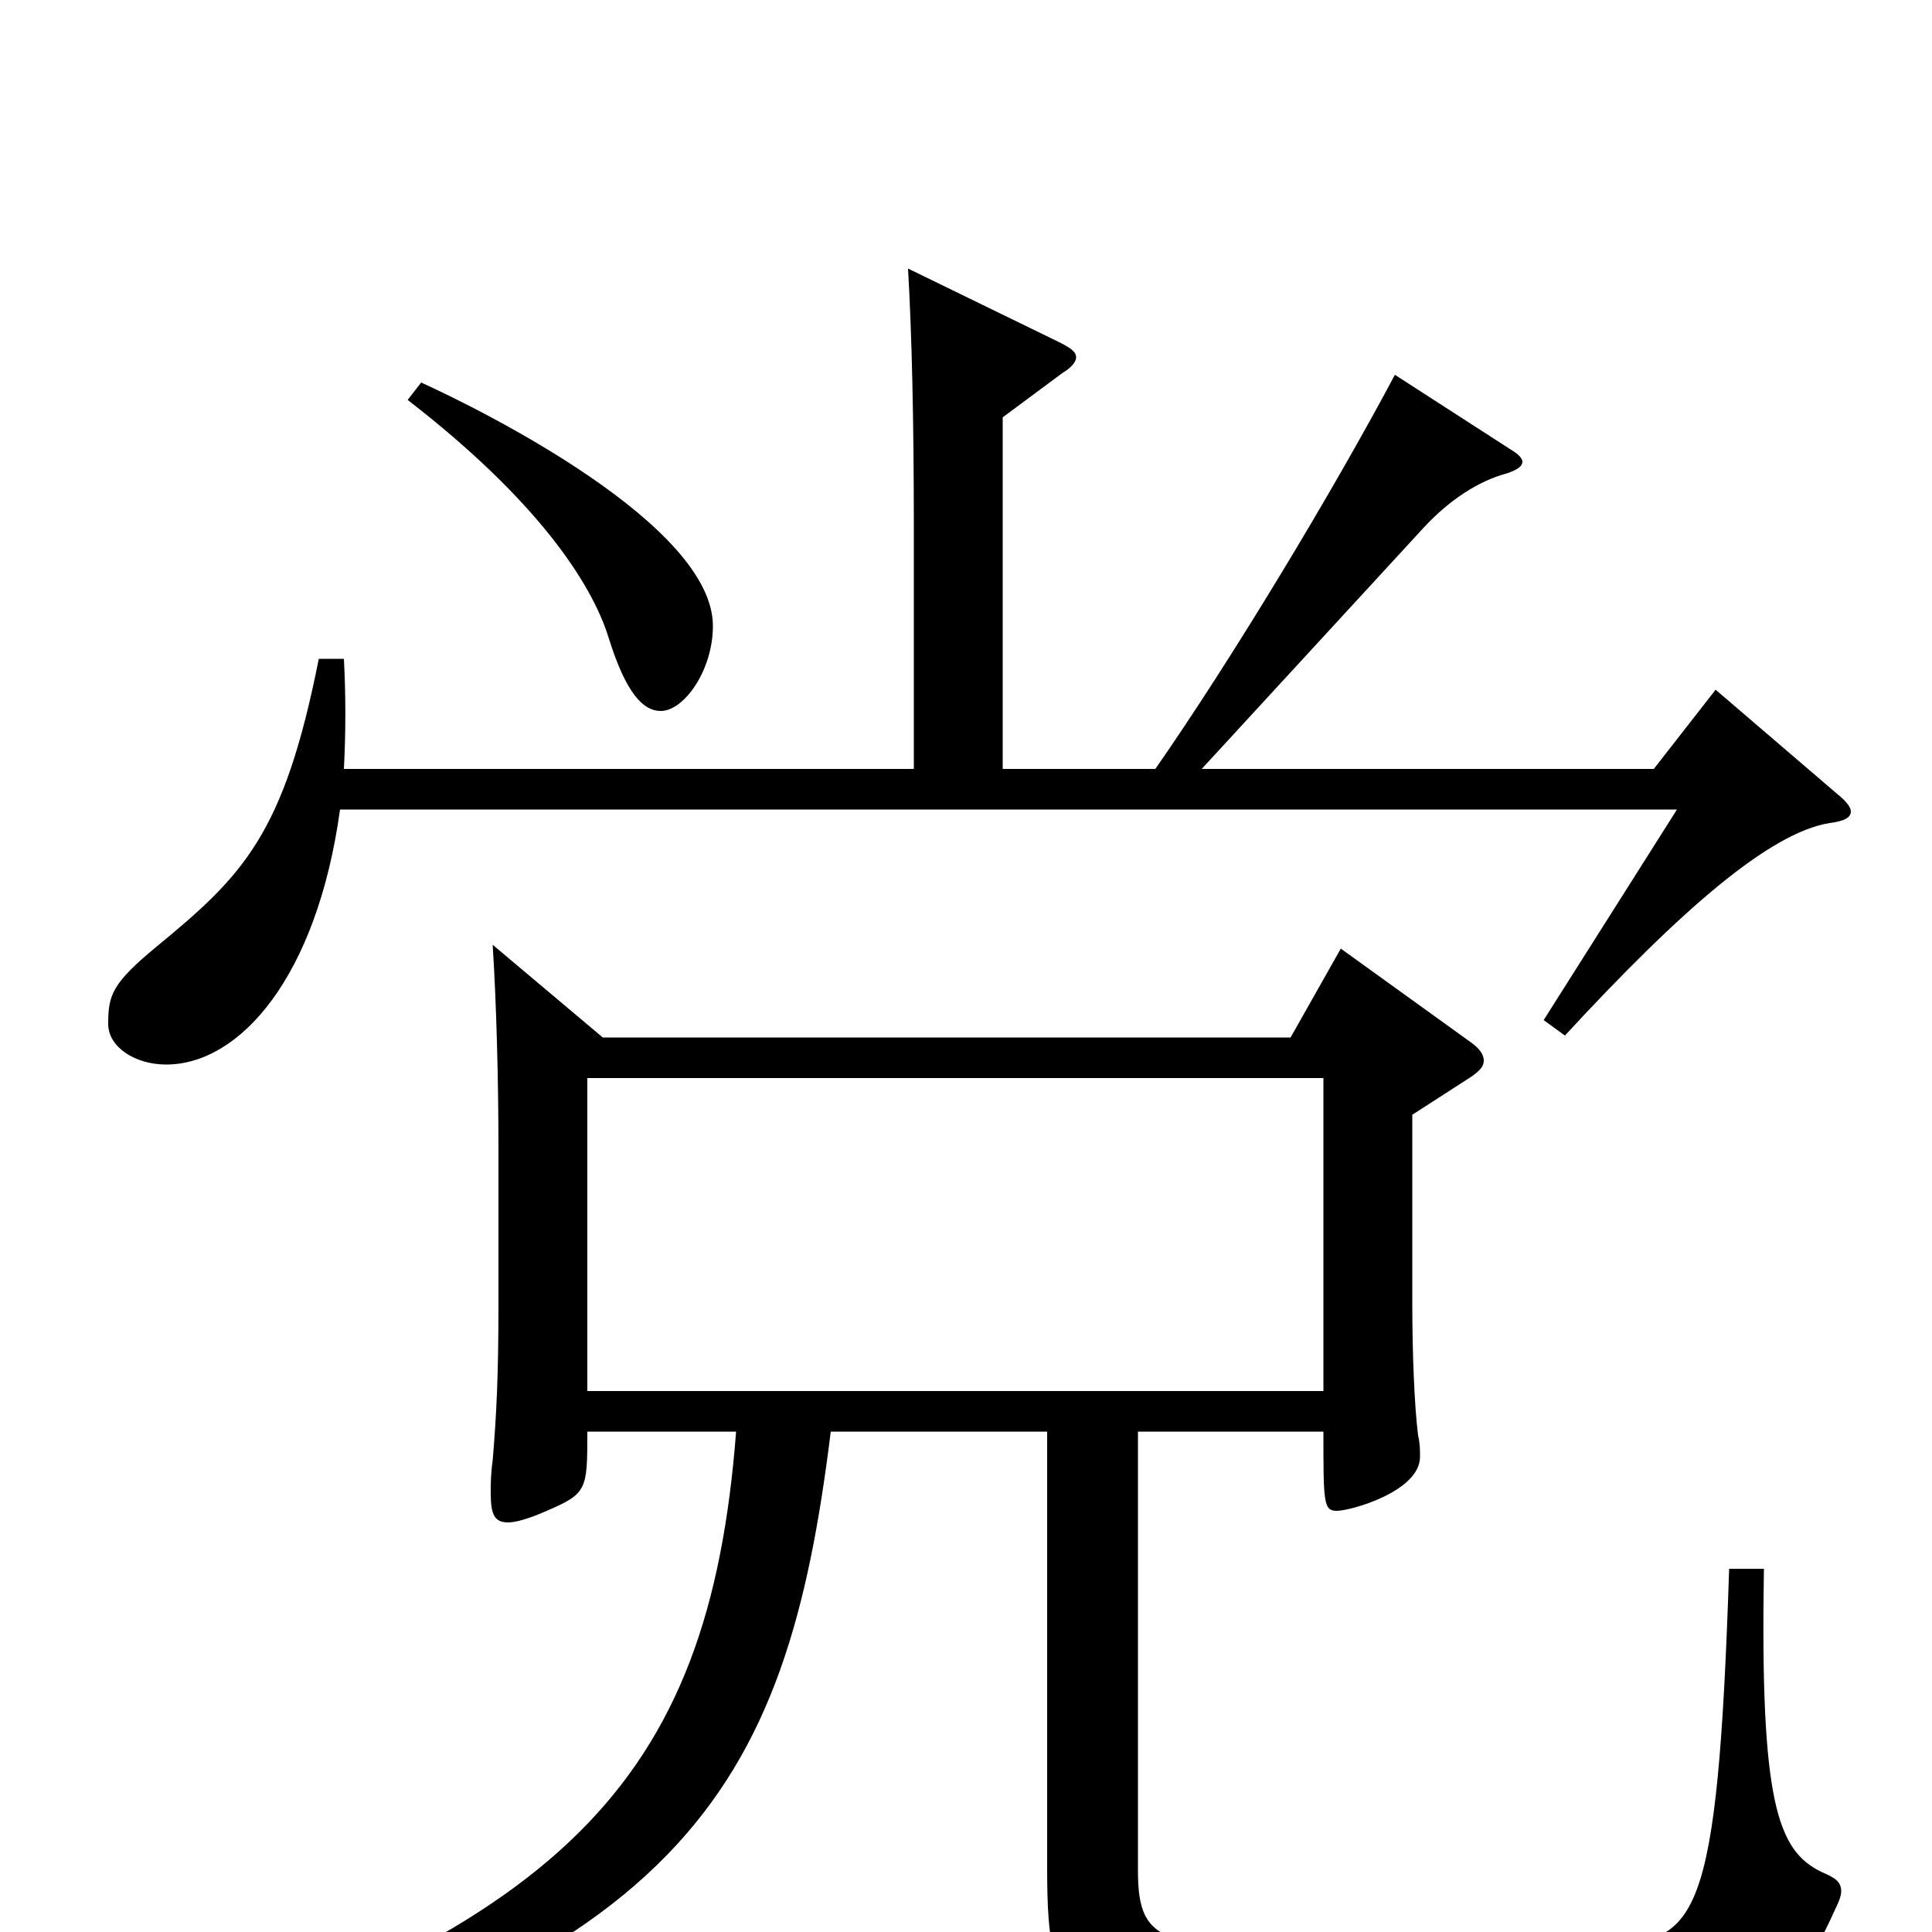 <svg xmlns="http://www.w3.org/2000/svg" viewBox="0 -1000 1000 1000">
	<path fill="#000000" d="M895 -188C889 -4 878 4 832 7C813 8 759 9 711 9C603 9 589 9 589 -32V-259H685C685 -222 685 -218 692 -218C699 -218 735 -228 735 -246C735 -249 735 -253 734 -257C732 -273 731 -301 731 -325V-423L762 -443C766 -446 768 -448 768 -451C768 -454 766 -457 762 -460L694 -509L668 -463H312L255 -511C257 -480 258 -439 258 -406V-325C258 -288 257 -268 255 -244C254 -237 254 -232 254 -227C254 -216 256 -212 263 -212C267 -212 274 -214 283 -218C304 -227 304 -229 304 -259H381C367 -76 291 0 39 78L44 95C355 22 407 -73 430 -259H542V-34C542 50 552 50 751 50C906 50 922 50 950 -12C952 -16 953 -19 953 -21C953 -26 950 -28 943 -31C920 -42 911 -67 913 -188ZM304 -280V-442H685V-280ZM211 -793C277 -742 306 -699 315 -670C324 -641 333 -632 342 -632C354 -632 369 -653 369 -676C369 -728 251 -787 218 -802ZM888 -643L856 -602H622L737 -727C750 -741 765 -751 780 -755C786 -757 788 -759 788 -761C788 -762 787 -764 784 -766L722 -806C689 -744 637 -658 598 -602H519V-784L550 -807C555 -810 557 -813 557 -815C557 -818 554 -820 548 -823L470 -861C472 -826 473 -782 473 -726V-602H178C179 -621 179 -640 178 -659H165C147 -568 126 -547 81 -510C58 -491 56 -485 56 -470C56 -458 70 -449 86 -449C124 -449 164 -494 176 -581H868L799 -472L810 -464C870 -529 916 -569 947 -574C955 -575 958 -577 958 -580C958 -582 956 -585 951 -589Z"/>
</svg>